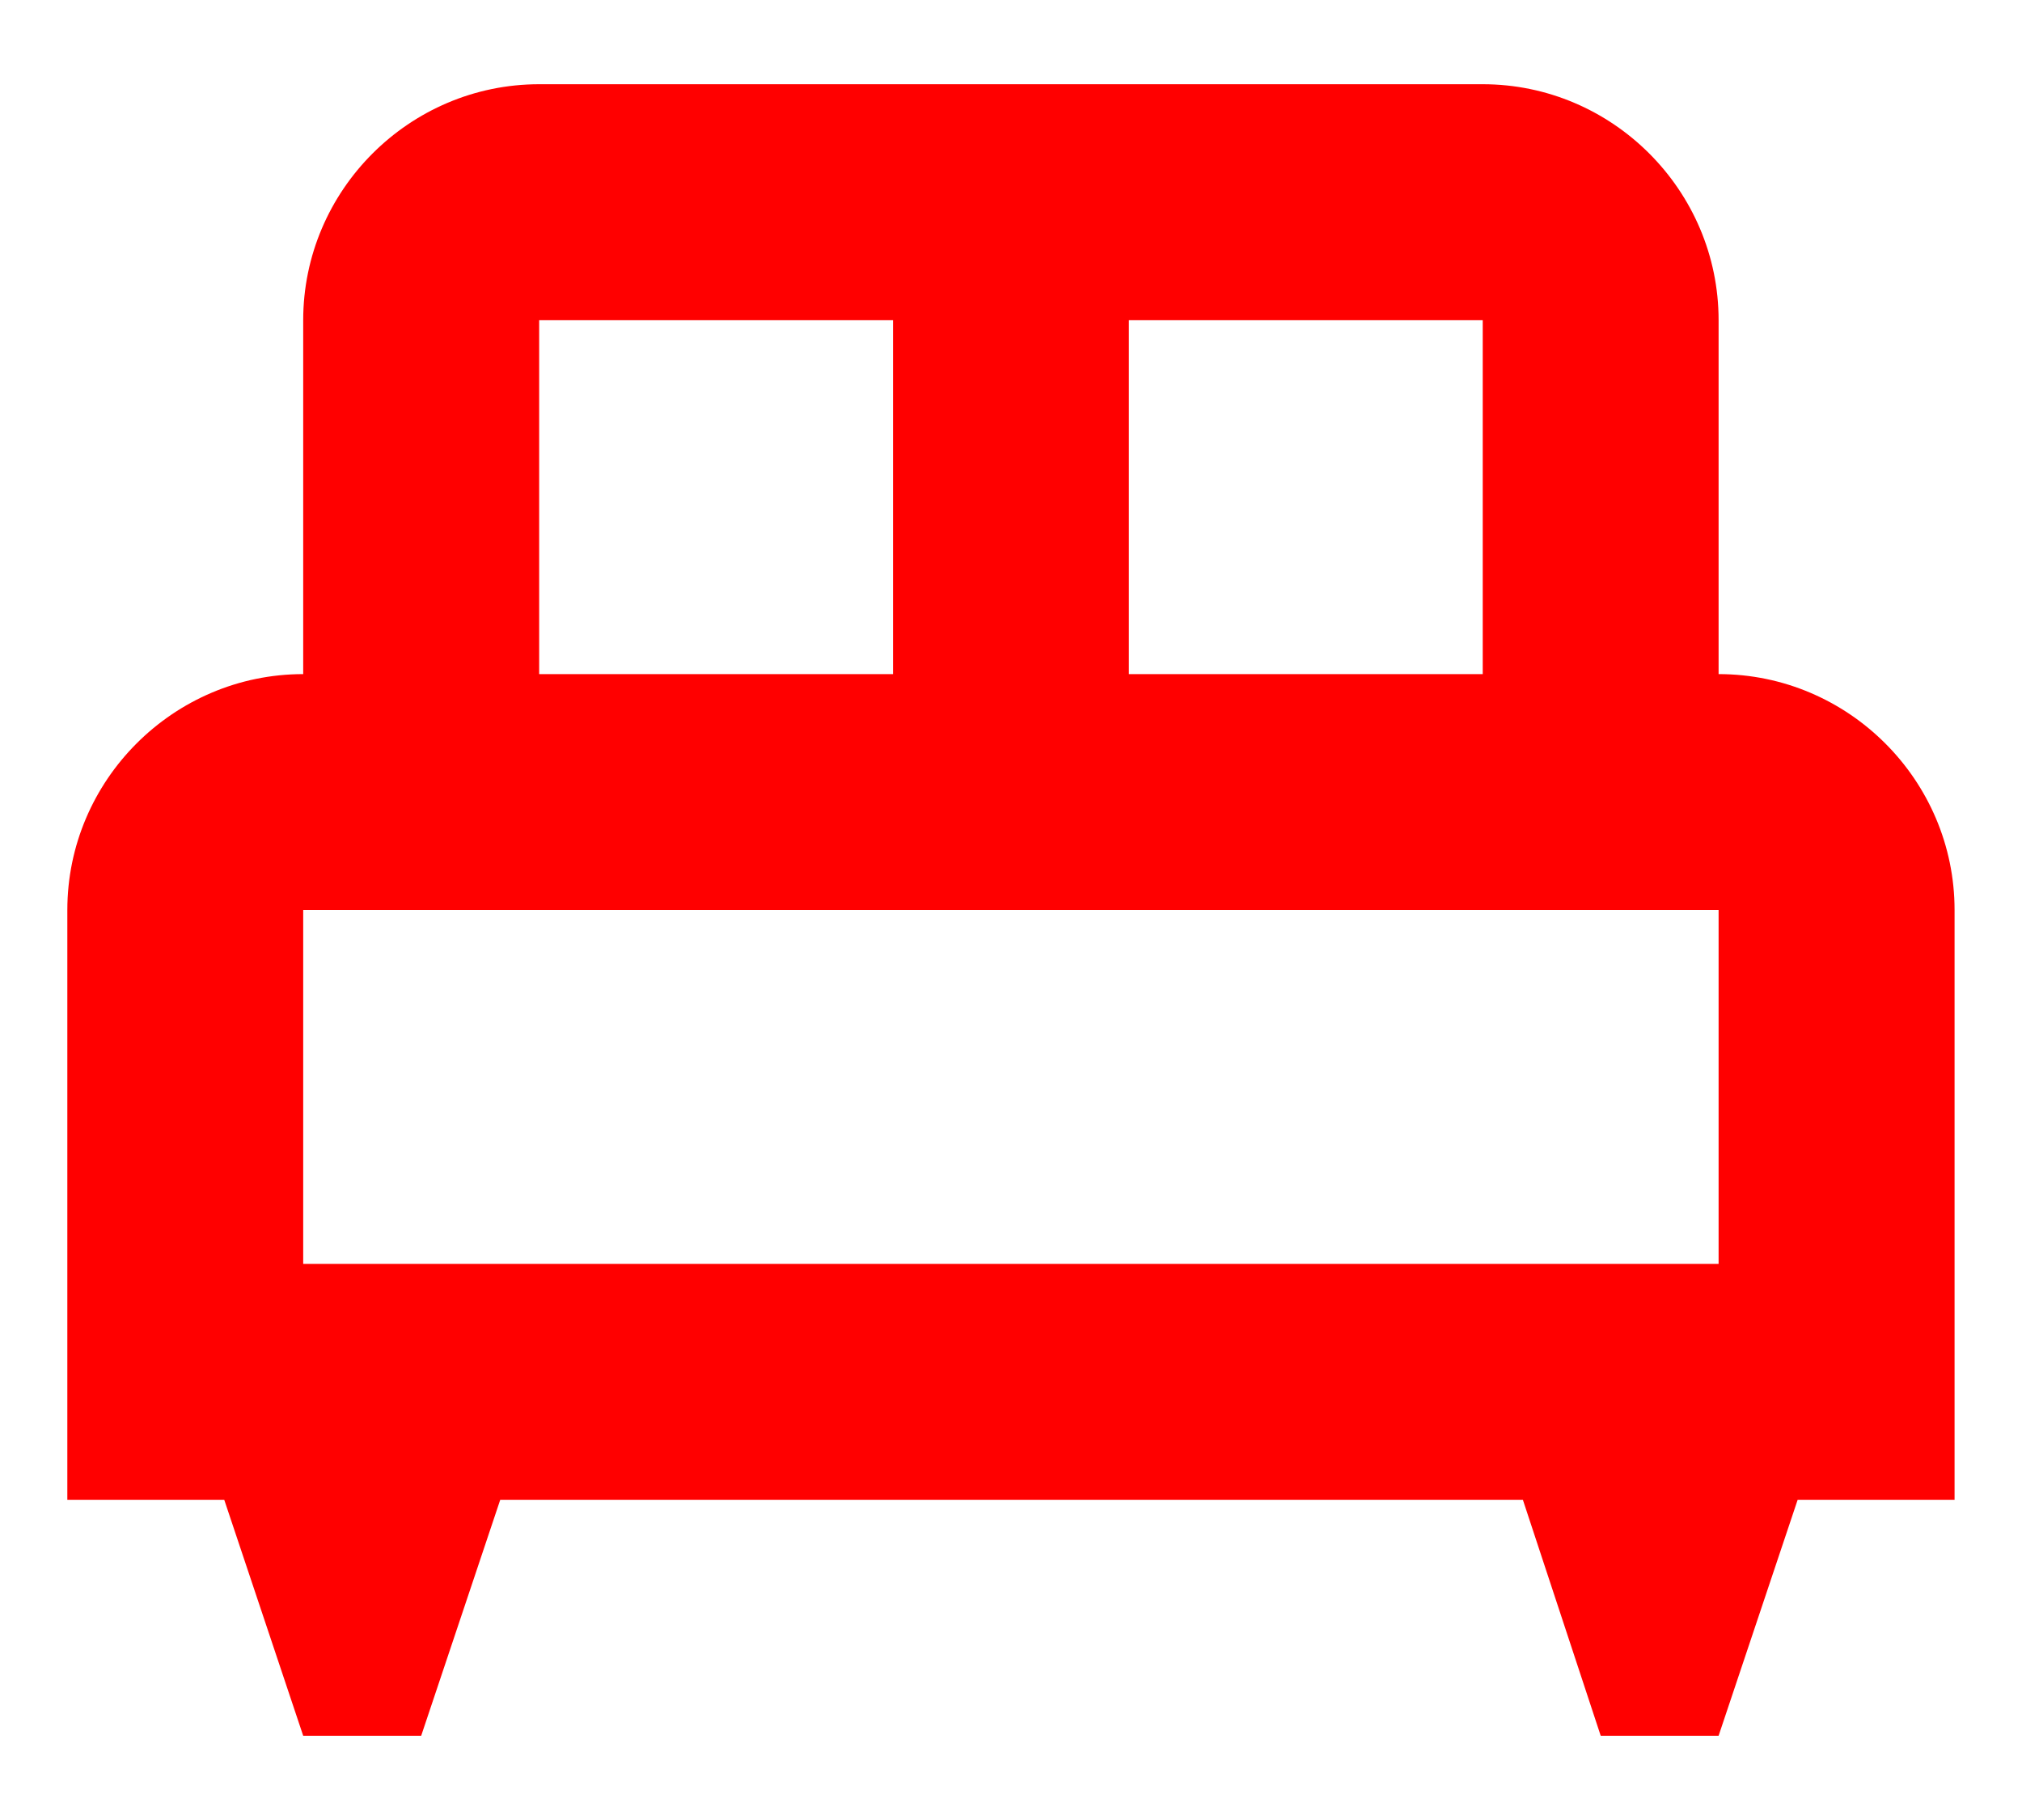 <svg width="20" height="18" viewBox="0 0 20 18" fill="none" xmlns="http://www.w3.org/2000/svg">
<path d="M19.333 9C19.333 7.717 18.283 6.667 16.999 6.667V3.167C16.999 1.883 15.949 0.833 14.666 0.833H5.333C4.049 0.833 2.999 1.883 2.999 3.167V6.667C1.716 6.667 0.666 7.717 0.666 9V14.833H2.218L2.999 17.167H4.166L4.948 14.833H15.063L15.833 17.167H16.999L17.781 14.833H19.333V9ZM14.666 6.667H11.166V3.167H14.666V6.667ZM5.333 3.167H8.833V6.667H5.333V3.167ZM2.999 9H16.999V12.5H2.999V9Z" fill="#FF0000"/>
</svg>
